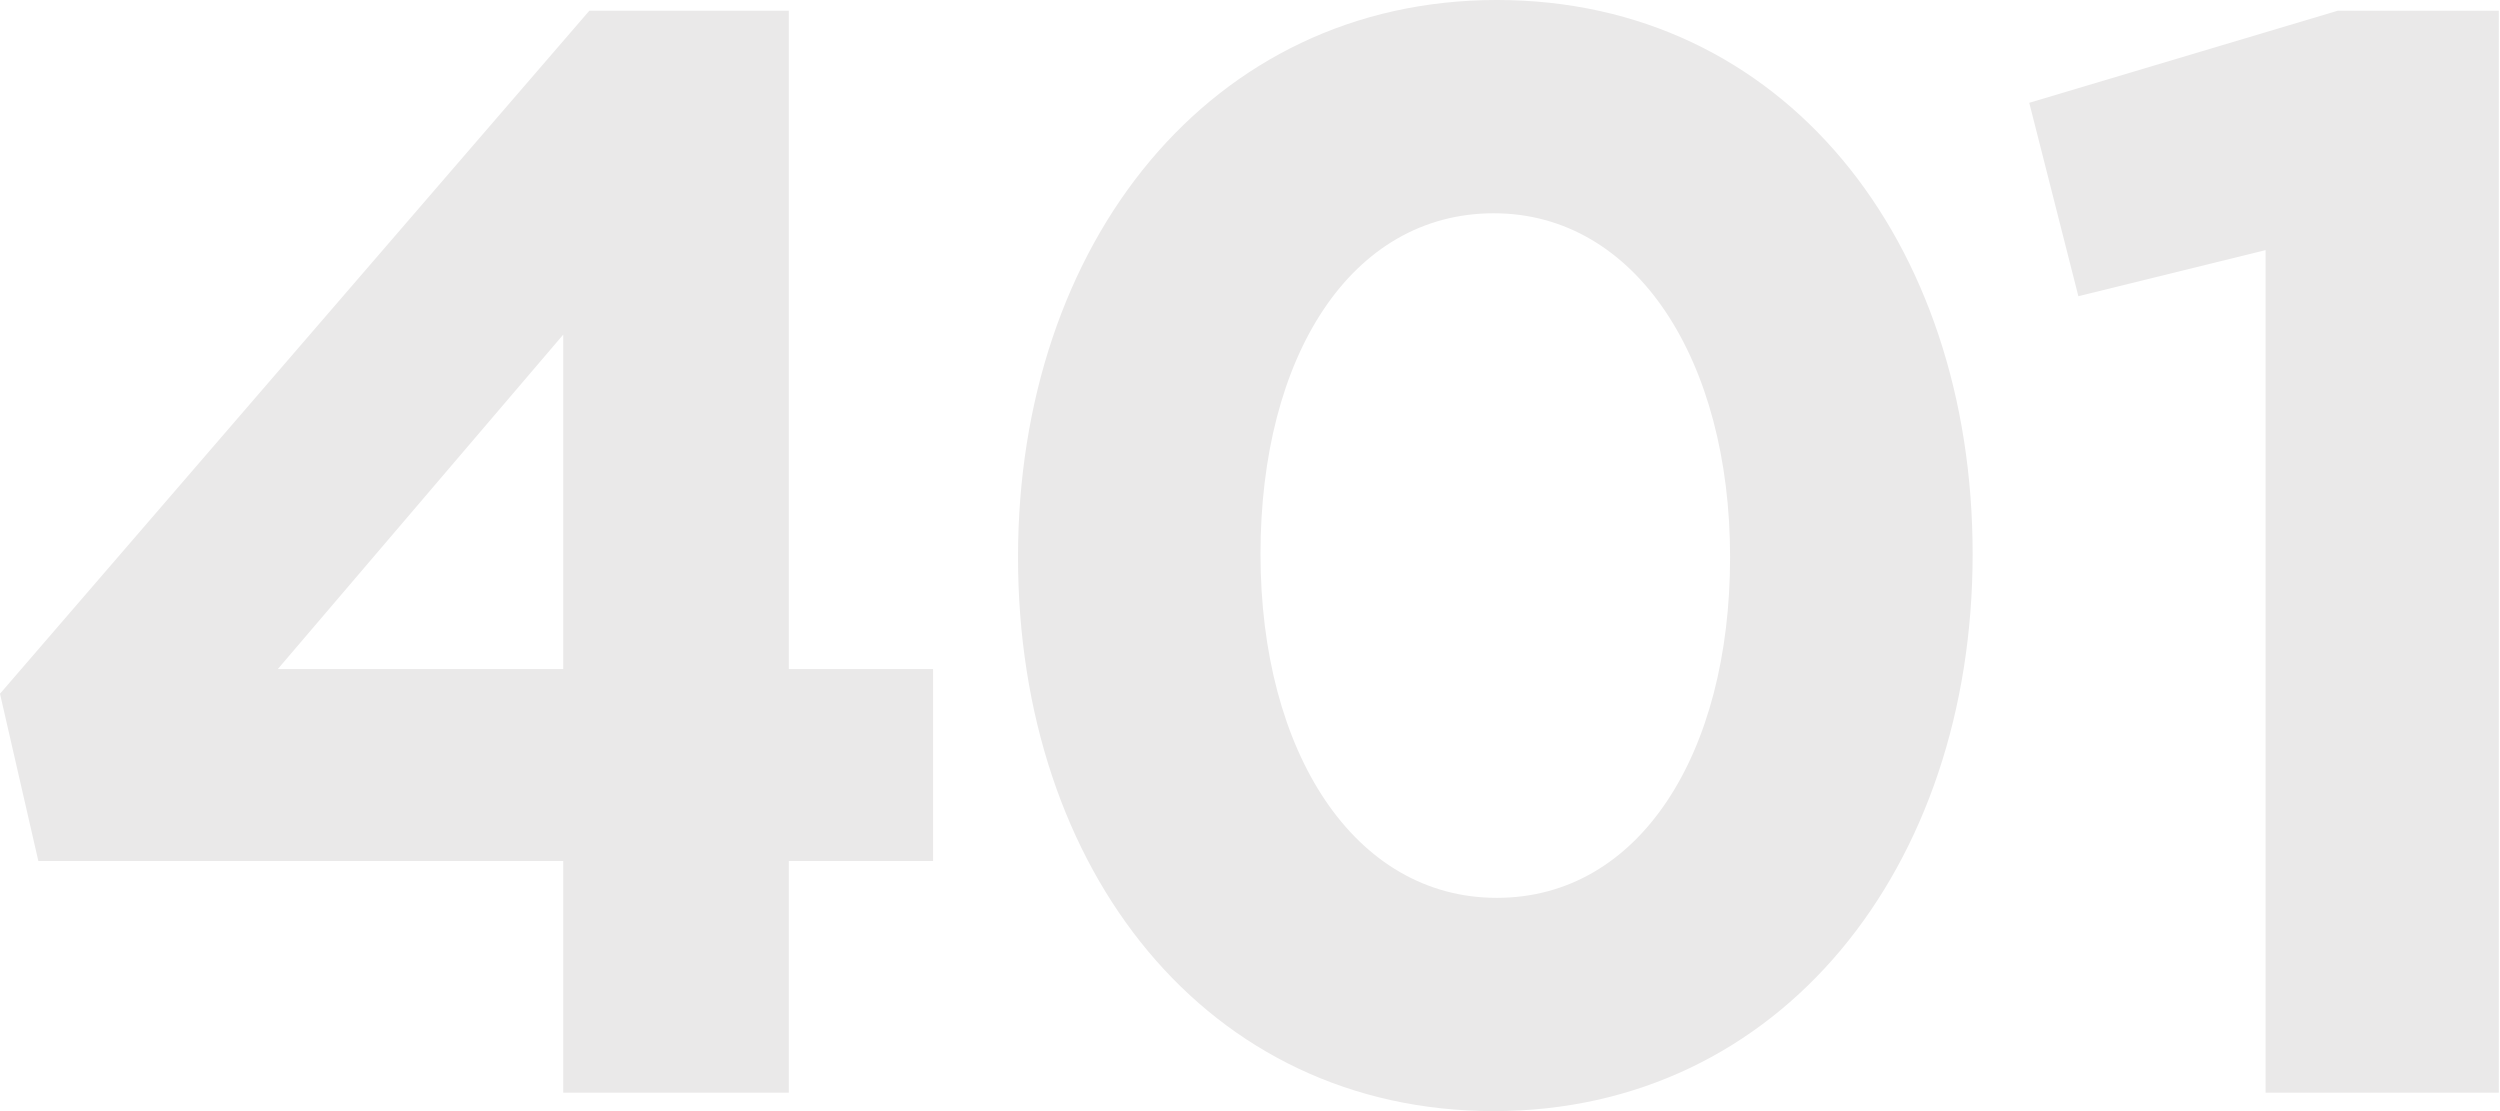 <?xml version="1.0" encoding="utf-8"?>
<!-- Generator: Adobe Illustrator 16.0.0, SVG Export Plug-In . SVG Version: 6.00 Build 0)  -->
<!DOCTYPE svg PUBLIC "-//W3C//DTD SVG 1.1//EN" "http://www.w3.org/Graphics/SVG/1.1/DTD/svg11.dtd">
<svg version="1.1" id="圖層_1" xmlns="http://www.w3.org/2000/svg" xmlns:xlink="http://www.w3.org/1999/xlink" x="0px" y="0px"
	 width="315px" height="140px" viewBox="0 0 315 140" enable-background="new 0 0 315 140" xml:space="preserve">
<g>
	<g>
		<path fill="#EAE9E9" d="M99.391,1.352v82.952h18.176v24.181H99.391v29.195H70.967v-29.195H4.831L0,87.409L74.255,1.352H99.391z
			 M70.967,42.161L35,84.304h35.968V42.161z"/>
	</g>
	<g>
		<path fill="#EAE9E9" d="M188.216,140c-36.159,0-59.945-30.36-59.945-69.8c0-39.456,24.176-70.2,60.329-70.2
			c36.167,0,59.952,30.36,59.952,69.8C248.552,109.256,224.383,140,188.216,140z M188.216,26.873
			c-17.978,0-29.393,17.992-29.393,42.928c0,24.952,11.8,43.328,29.776,43.328c17.991,0,29.392-18.177,29.392-42.928
			C217.992,45.449,206.208,26.873,188.216,26.873z"/>
	</g>
	<g>
		<path fill="#EAE9E9" d="M294.549,1.352h20.305V137.68h-29.392V31.514l-23.587,5.807l-6.189-24.368L294.549,1.352z"/>
	</g>
</g>
</svg>
